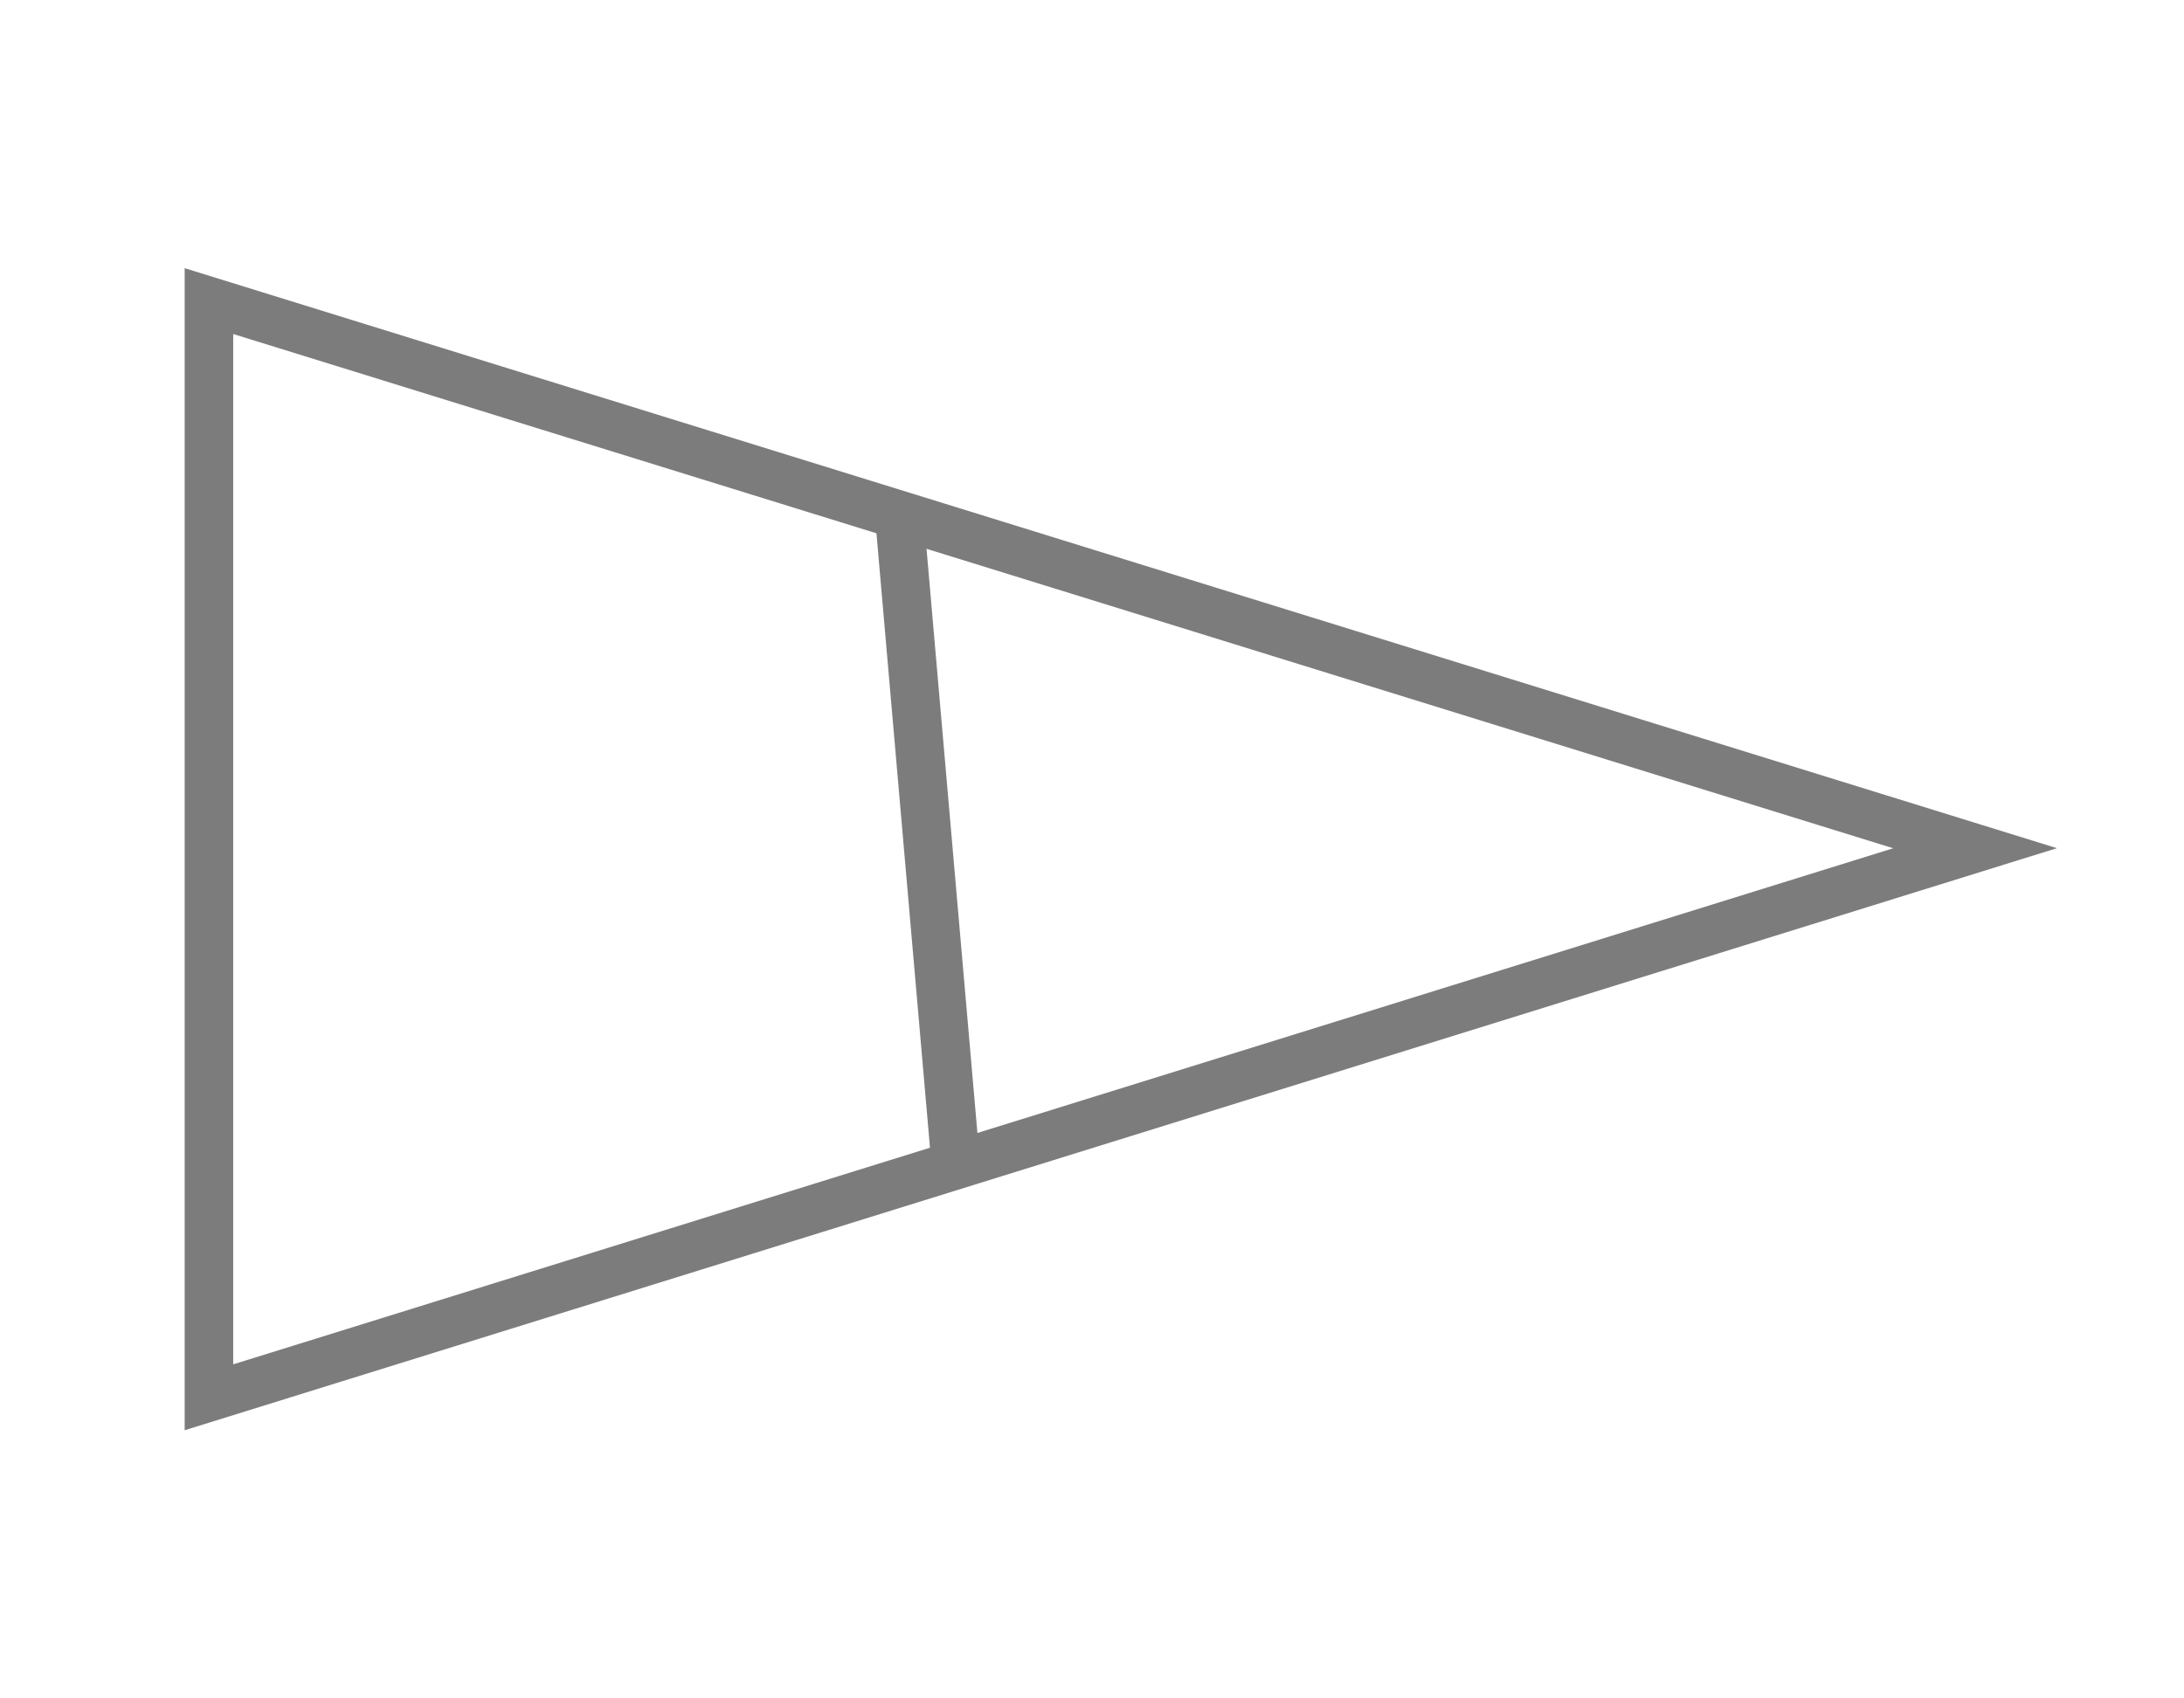 <?xml version="1.0" encoding="UTF-8"?>
<svg id="Capa_1" data-name="Capa 1" xmlns="http://www.w3.org/2000/svg" viewBox="0 0 90 70">
  <defs>
    <style>
      .cls-1 {
        fill: none;
        stroke: #7c7c7c;
        stroke-miterlimit: 10;
        stroke-width: 2px;
      }
    </style>
  </defs>
  <polygon class="cls-1" points="8.61 12.41 81.39 34.96 8.61 57.59 8.61 12.41"/>
  <line class="cls-1" x1="39.38" y1="47.91" x2="37.01" y2="20.7"/>
</svg>
